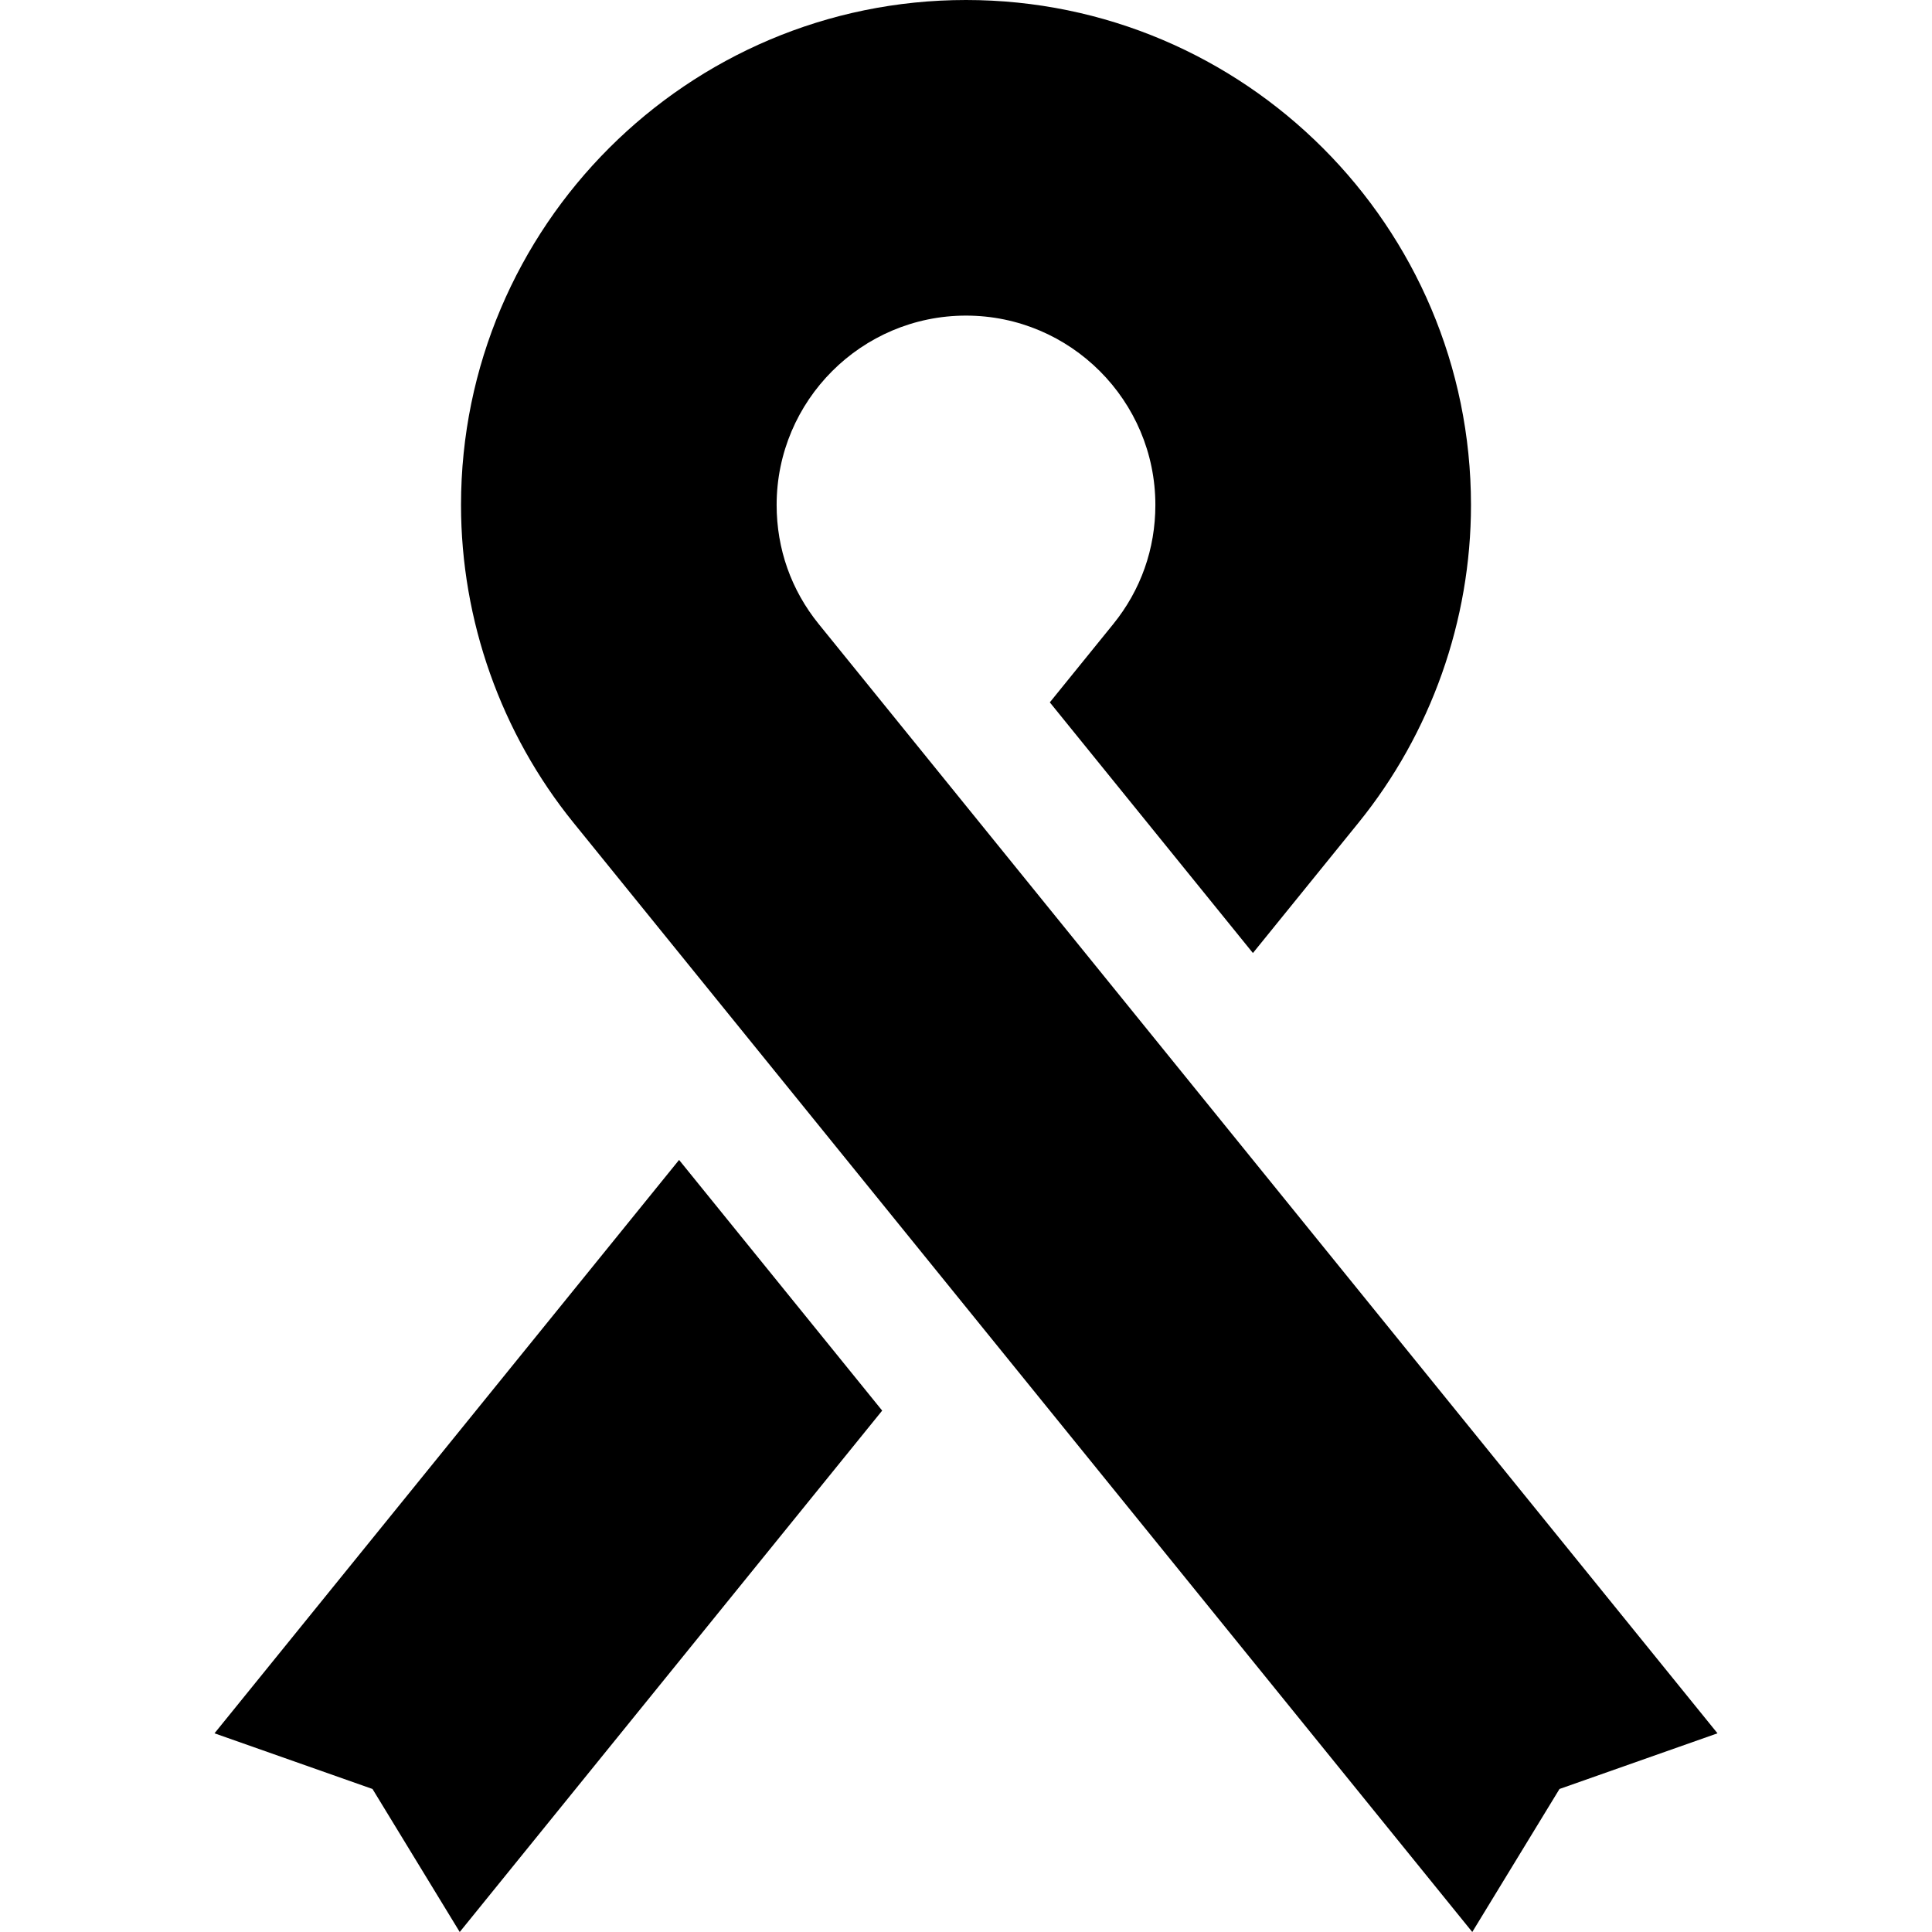 <?xml version="1.0" encoding="iso-8859-1"?>
<!-- Generator: Adobe Illustrator 19.0.0, SVG Export Plug-In . SVG Version: 6.00 Build 0)  -->
<svg version="1.1" id="Layer_1" xmlns="http://www.w3.org/2000/svg" xmlns:xlink="http://www.w3.org/1999/xlink" x="0px" y="0px"
	 viewBox="0 0 445 445" style="enable-background:new 0 0 445 445;" xml:space="preserve">
<g>
	<polygon points="49.407,399.236 85.8,412.058 105.89,445 203.194,324.906 156.413,267.168 	"/>
	<path d="M188.578,143.736c-6.343-7.828-9.695-17.31-9.695-27.423c0-24.051,19.567-43.618,43.617-43.618
		s43.617,19.567,43.617,43.618c0,10.113-3.352,19.595-9.695,27.423l-14.617,18.04l46.781,57.738l24.317-30.012
		c16.708-20.62,25.91-46.612,25.91-73.189C338.813,52.178,286.635,0,222.5,0S106.187,52.178,106.187,116.313
		c0,26.577,9.202,52.569,25.91,73.189L339.11,445l20.09-32.942l36.393-12.822L188.578,143.736z"/>
</g>
<g>
</g>
<g>
</g>
<g>
</g>
<g>
</g>
<g>
</g>
<g>
</g>
<g>
</g>
<g>
</g>
<g>
</g>
<g>
</g>
<g>
</g>
<g>
</g>
<g>
</g>
<g>
</g>
<g>
</g>
</svg>
